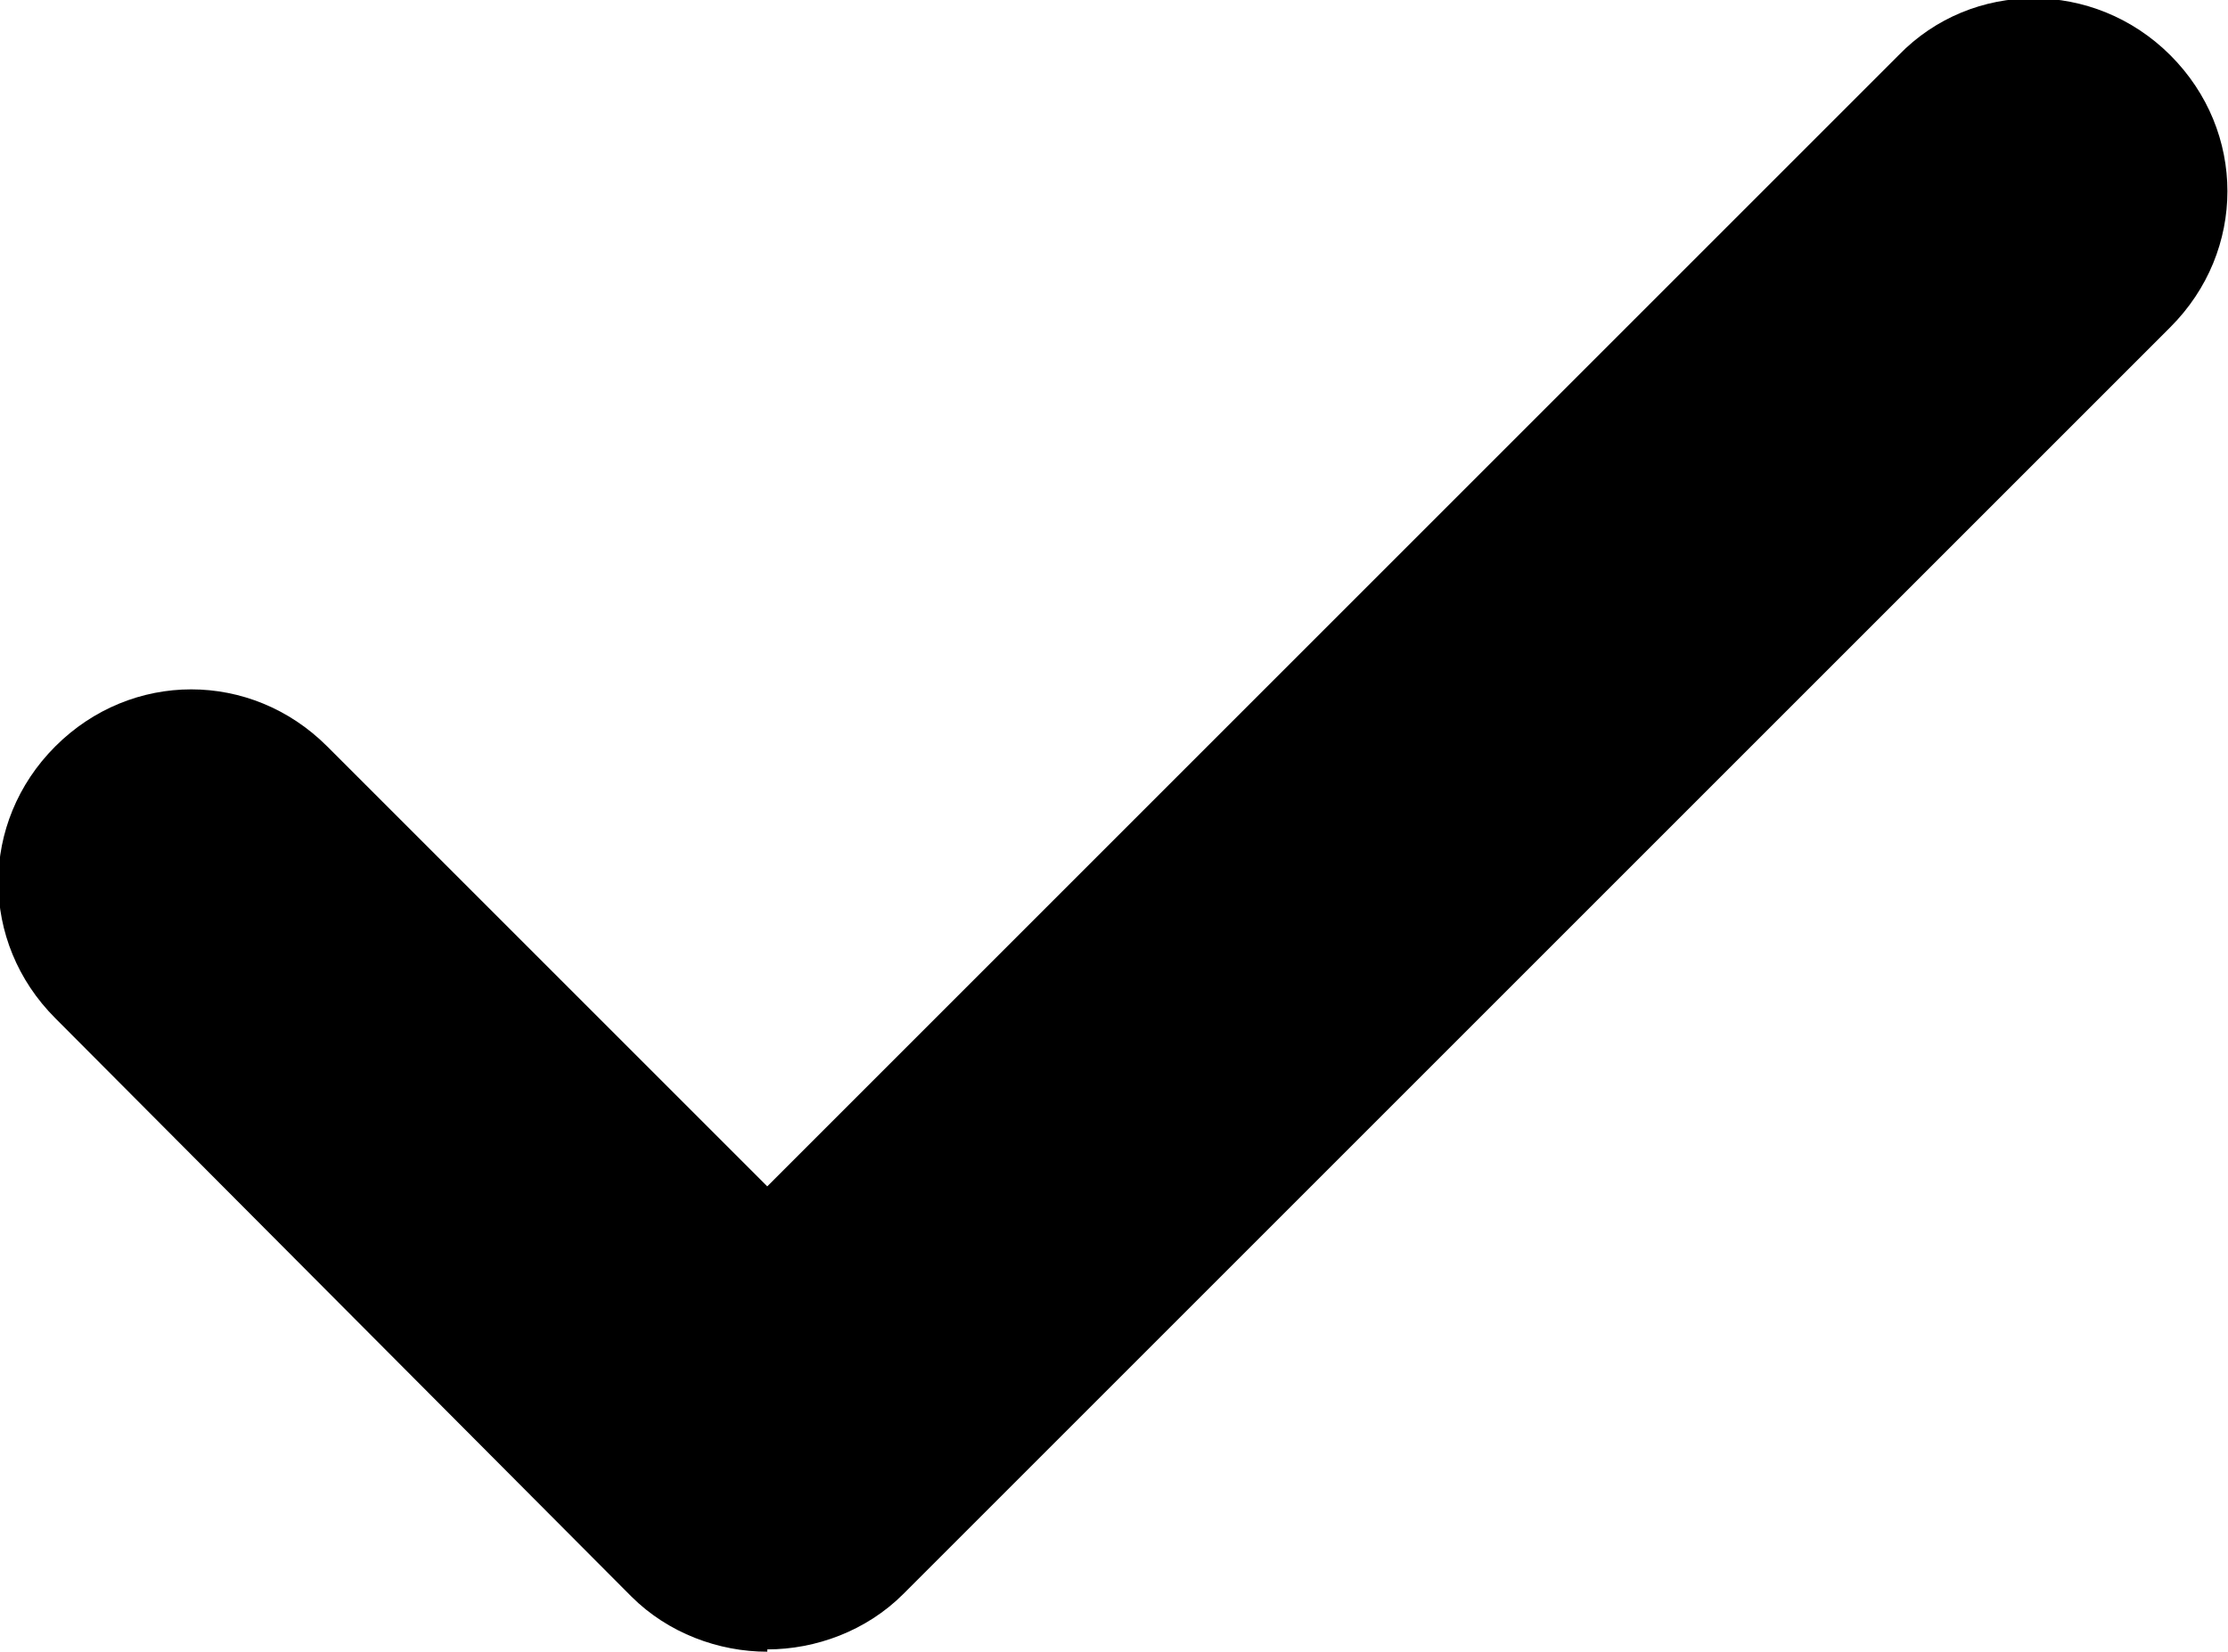 <?xml version="1.0" encoding="UTF-8"?><svg id="Layer_1" xmlns="http://www.w3.org/2000/svg" viewBox="0 0 9.67 7.17"><path d="M3.33,7.17c-.21,0-.43-.08-.59-.24L.24,4.42c-.33-.33-.33-.85,0-1.18,.33-.33,.85-.33,1.18,0l1.91,1.91L8.24,.24c.32-.33,.85-.33,1.18,0,.33,.33,.33,.85,0,1.18L3.92,6.92c-.16,.16-.38,.24-.59,.24Z"/></svg>
